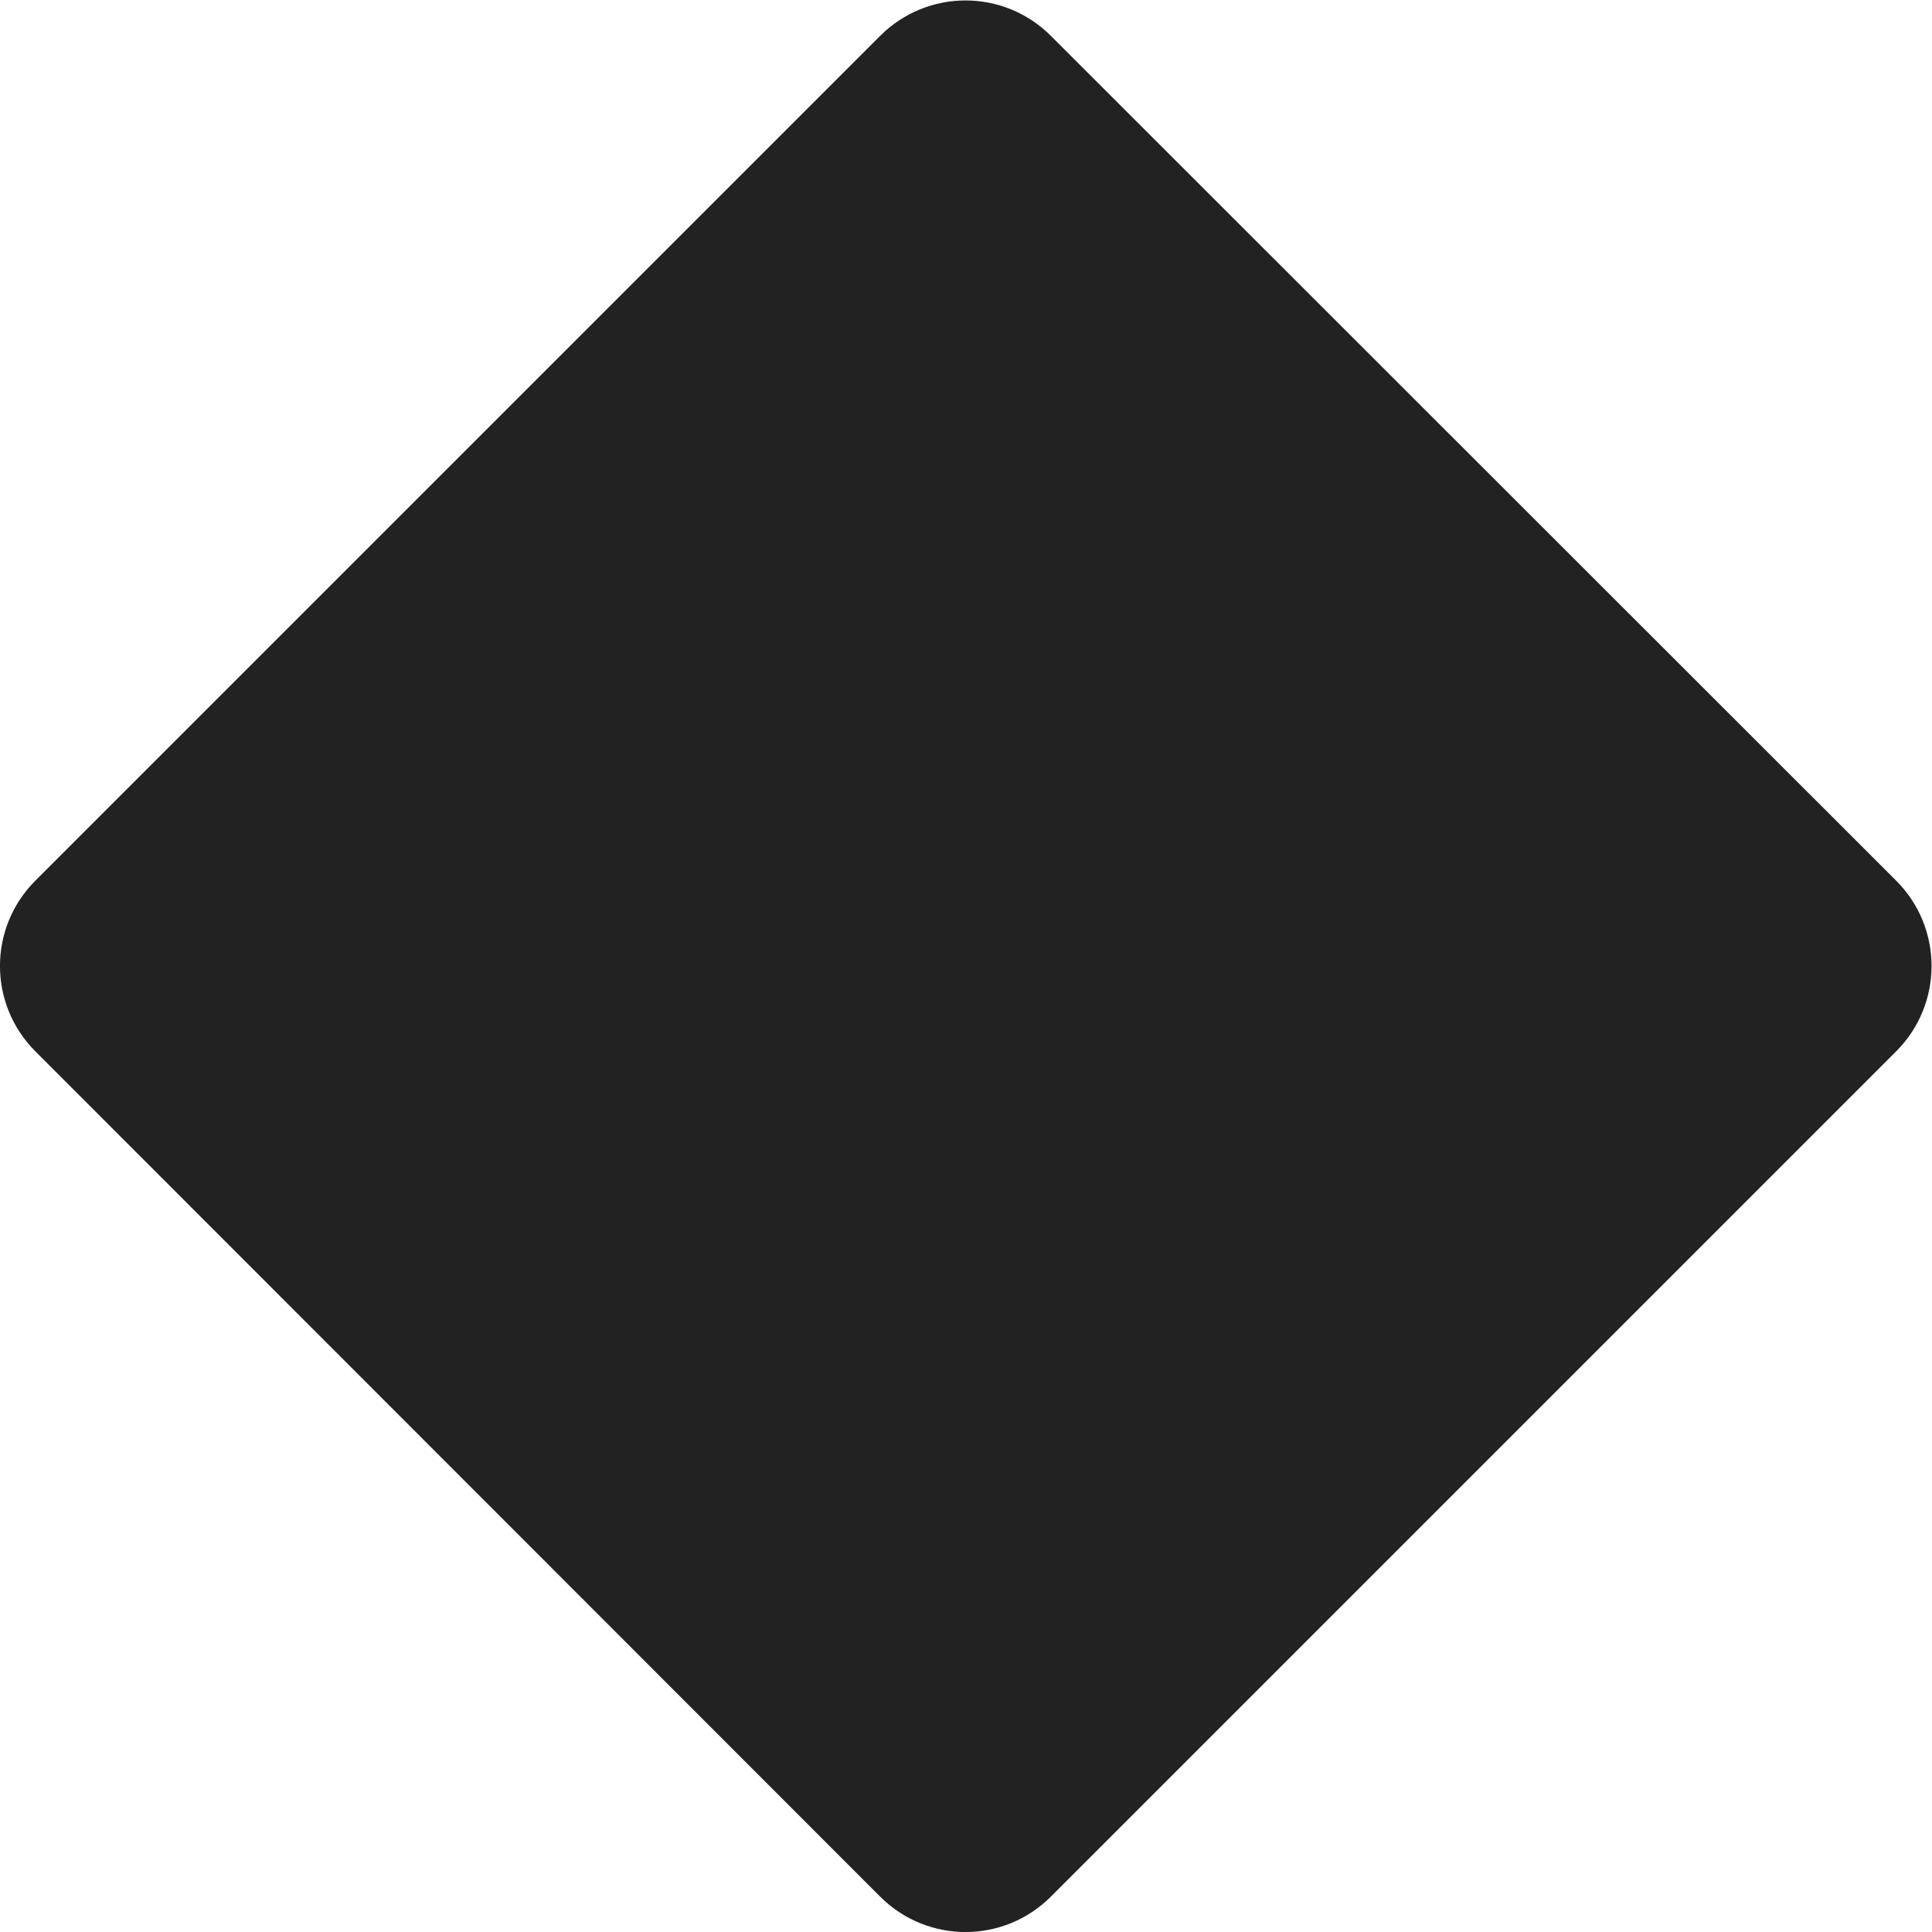 <?xml version="1.0" encoding="UTF-8"?>
<svg height="16px" viewBox="0 0 16 16" width="16px" xmlns="http://www.w3.org/2000/svg">
    <path d="m 8.703 0.297 c -0.391 -0.391 -1.023 -0.391 -1.414 0 l -6.996 6.996 c -0.391 0.391 -0.391 1.023 0 1.414 l 6.996 7 c 0.391 0.391 1.023 0.391 1.414 0 l 7 -7 c 0.391 -0.391 0.391 -1.023 0 -1.414 z m 0 0" fill="#222222"/>
</svg>

